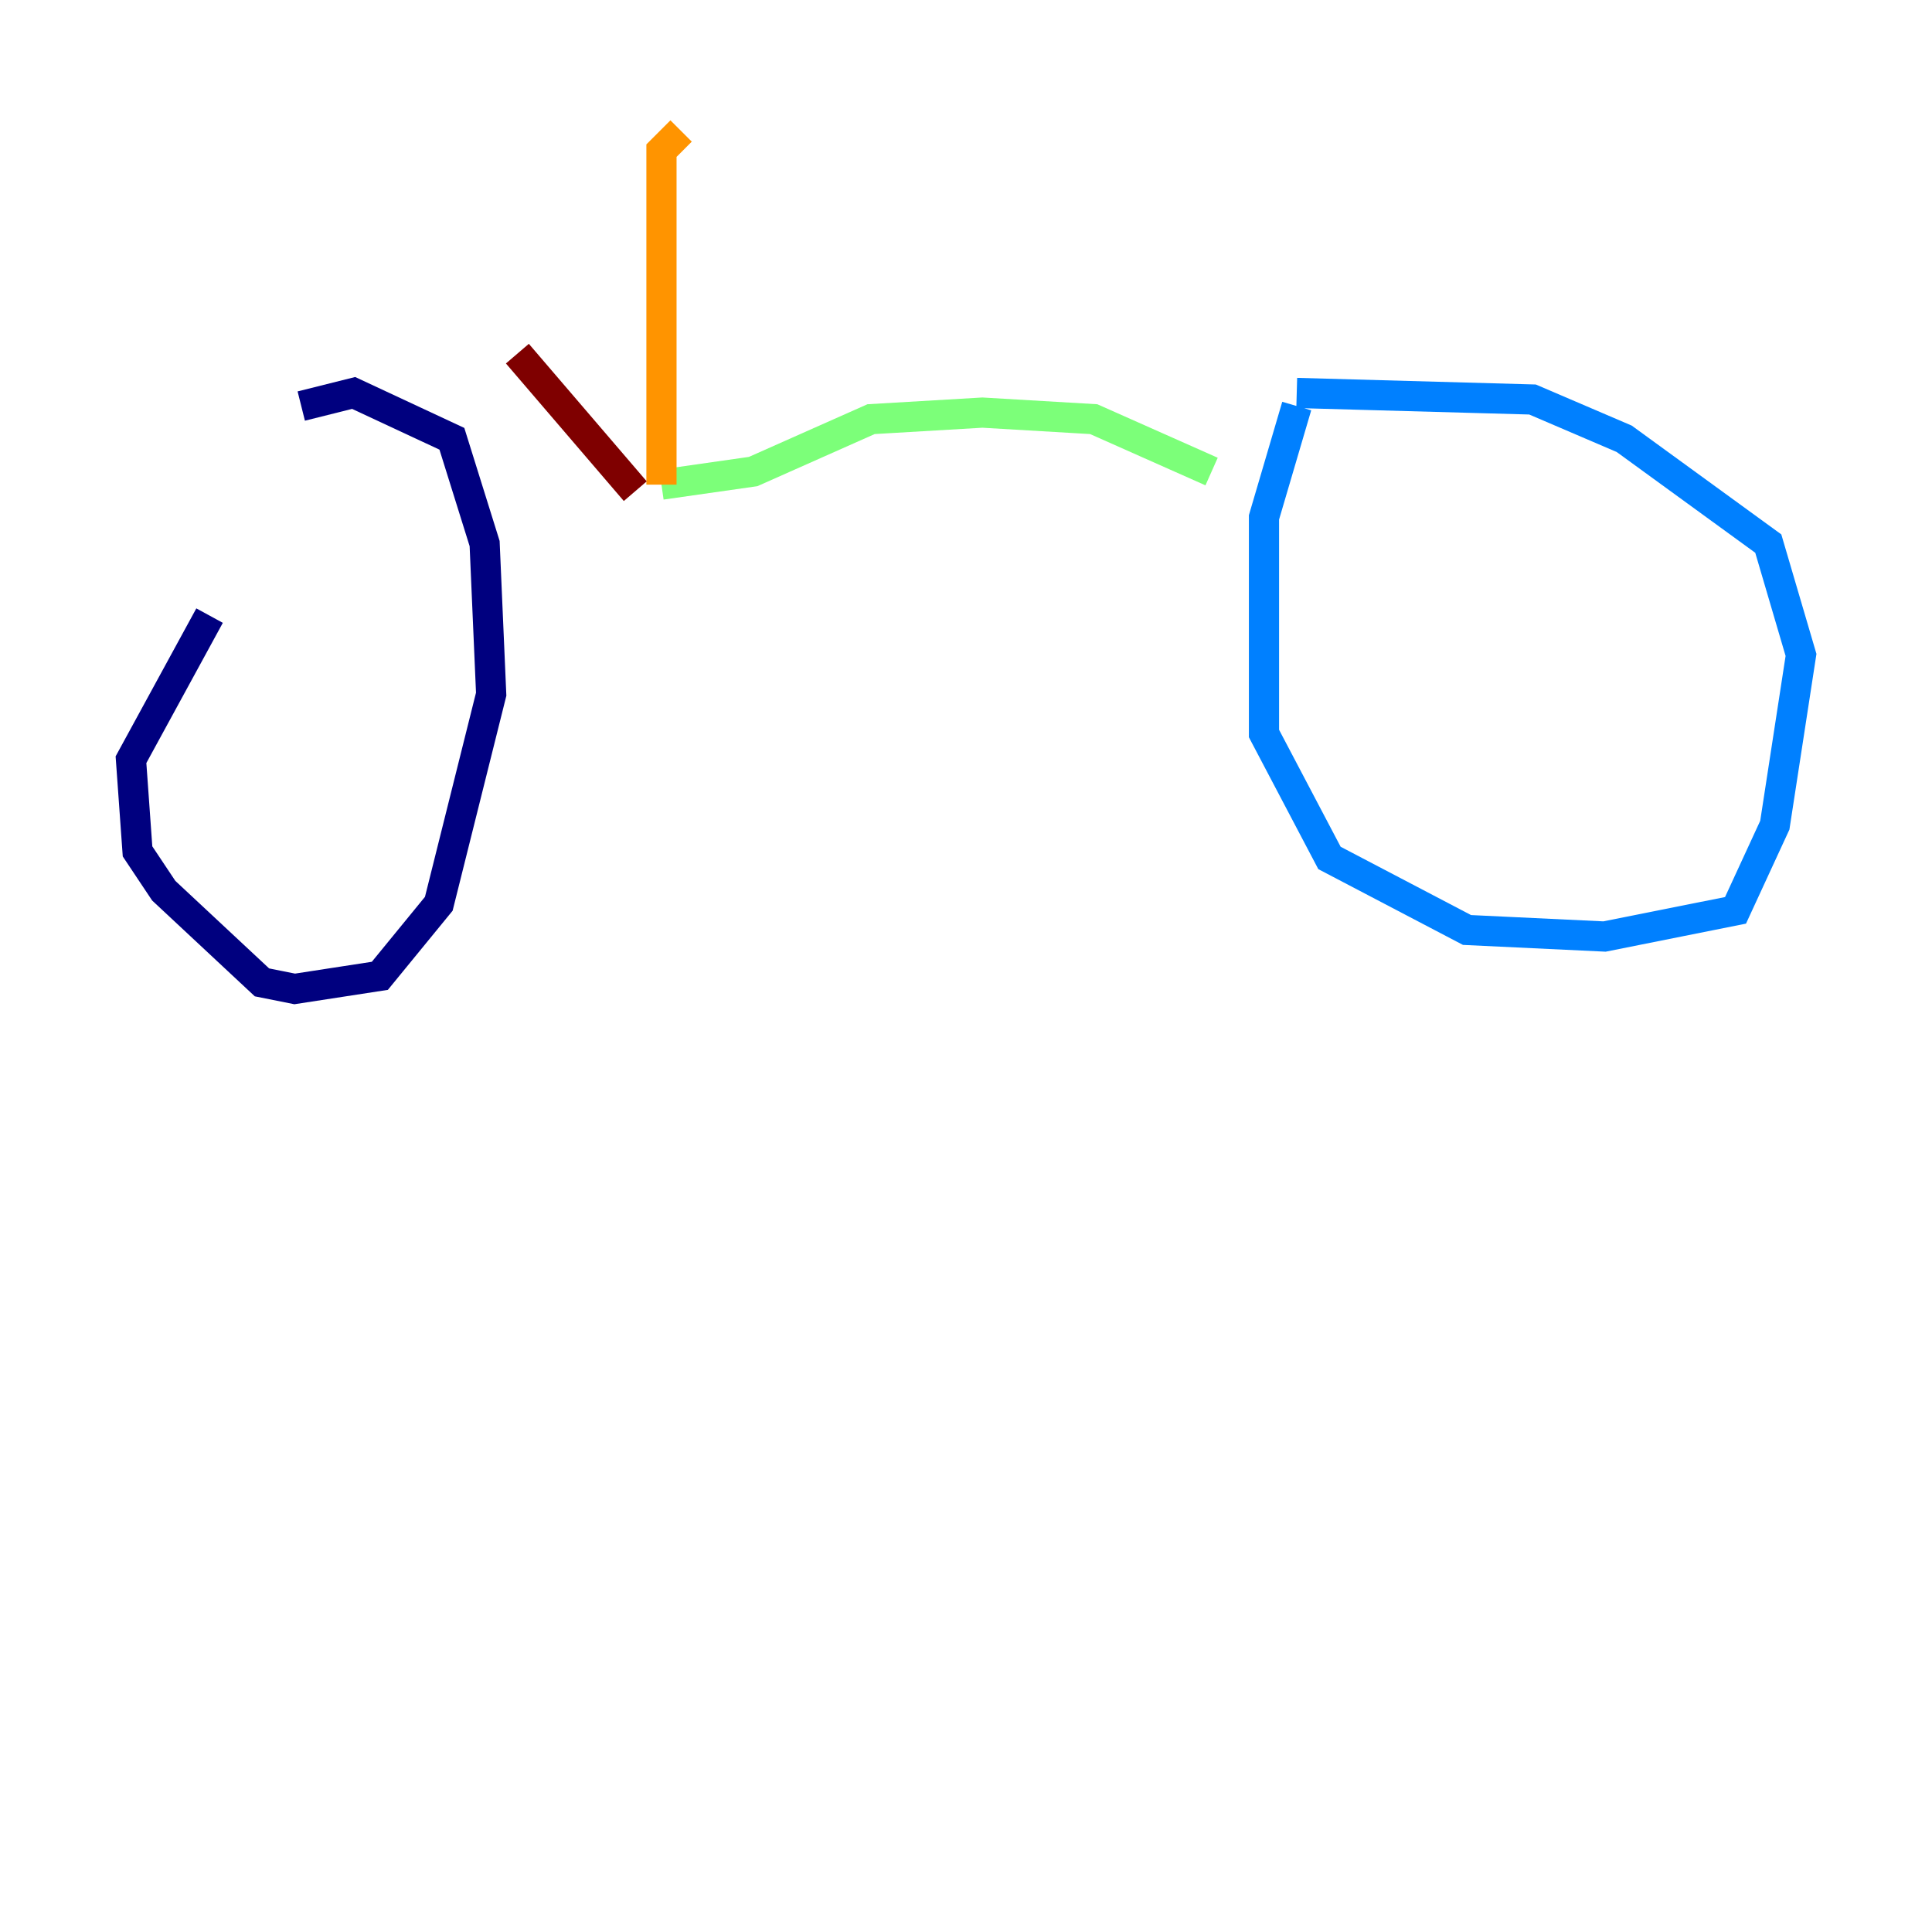 <?xml version="1.0" encoding="utf-8" ?>
<svg baseProfile="tiny" height="128" version="1.2" viewBox="0,0,128,128" width="128" xmlns="http://www.w3.org/2000/svg" xmlns:ev="http://www.w3.org/2001/xml-events" xmlns:xlink="http://www.w3.org/1999/xlink"><defs /><polyline fill="none" points="13.885,40.786 8.678,50.332 9.112,56.407 10.848,59.01 17.356,65.085 19.525,65.519 25.166,64.651 29.071,59.878 32.542,45.993 32.108,36.014 29.939,29.071 23.43,26.034 19.959,26.902" stroke="#00007f" stroke-width="2" /><polyline fill="none" points="85.912,26.902 83.742,34.278 83.742,48.597 88.081,56.841 97.193,61.614 106.305,62.047 114.983,60.312 117.586,54.671 119.322,43.39 117.153,36.014 107.607,29.071 101.532,26.468 85.912,26.034" stroke="#0080ff" stroke-width="2" /><polyline fill="none" points="80.271,31.241 72.461,27.77 65.085,27.336 57.709,27.77 49.898,31.241 43.824,32.108" stroke="#7cff79" stroke-width="2" /><polyline fill="none" points="43.824,32.108 43.824,9.98 45.125,8.678" stroke="#ff9400" stroke-width="2" /><polyline fill="none" points="42.088,32.542 34.278,23.43" stroke="#7f0000" stroke-width="2" /></svg>
